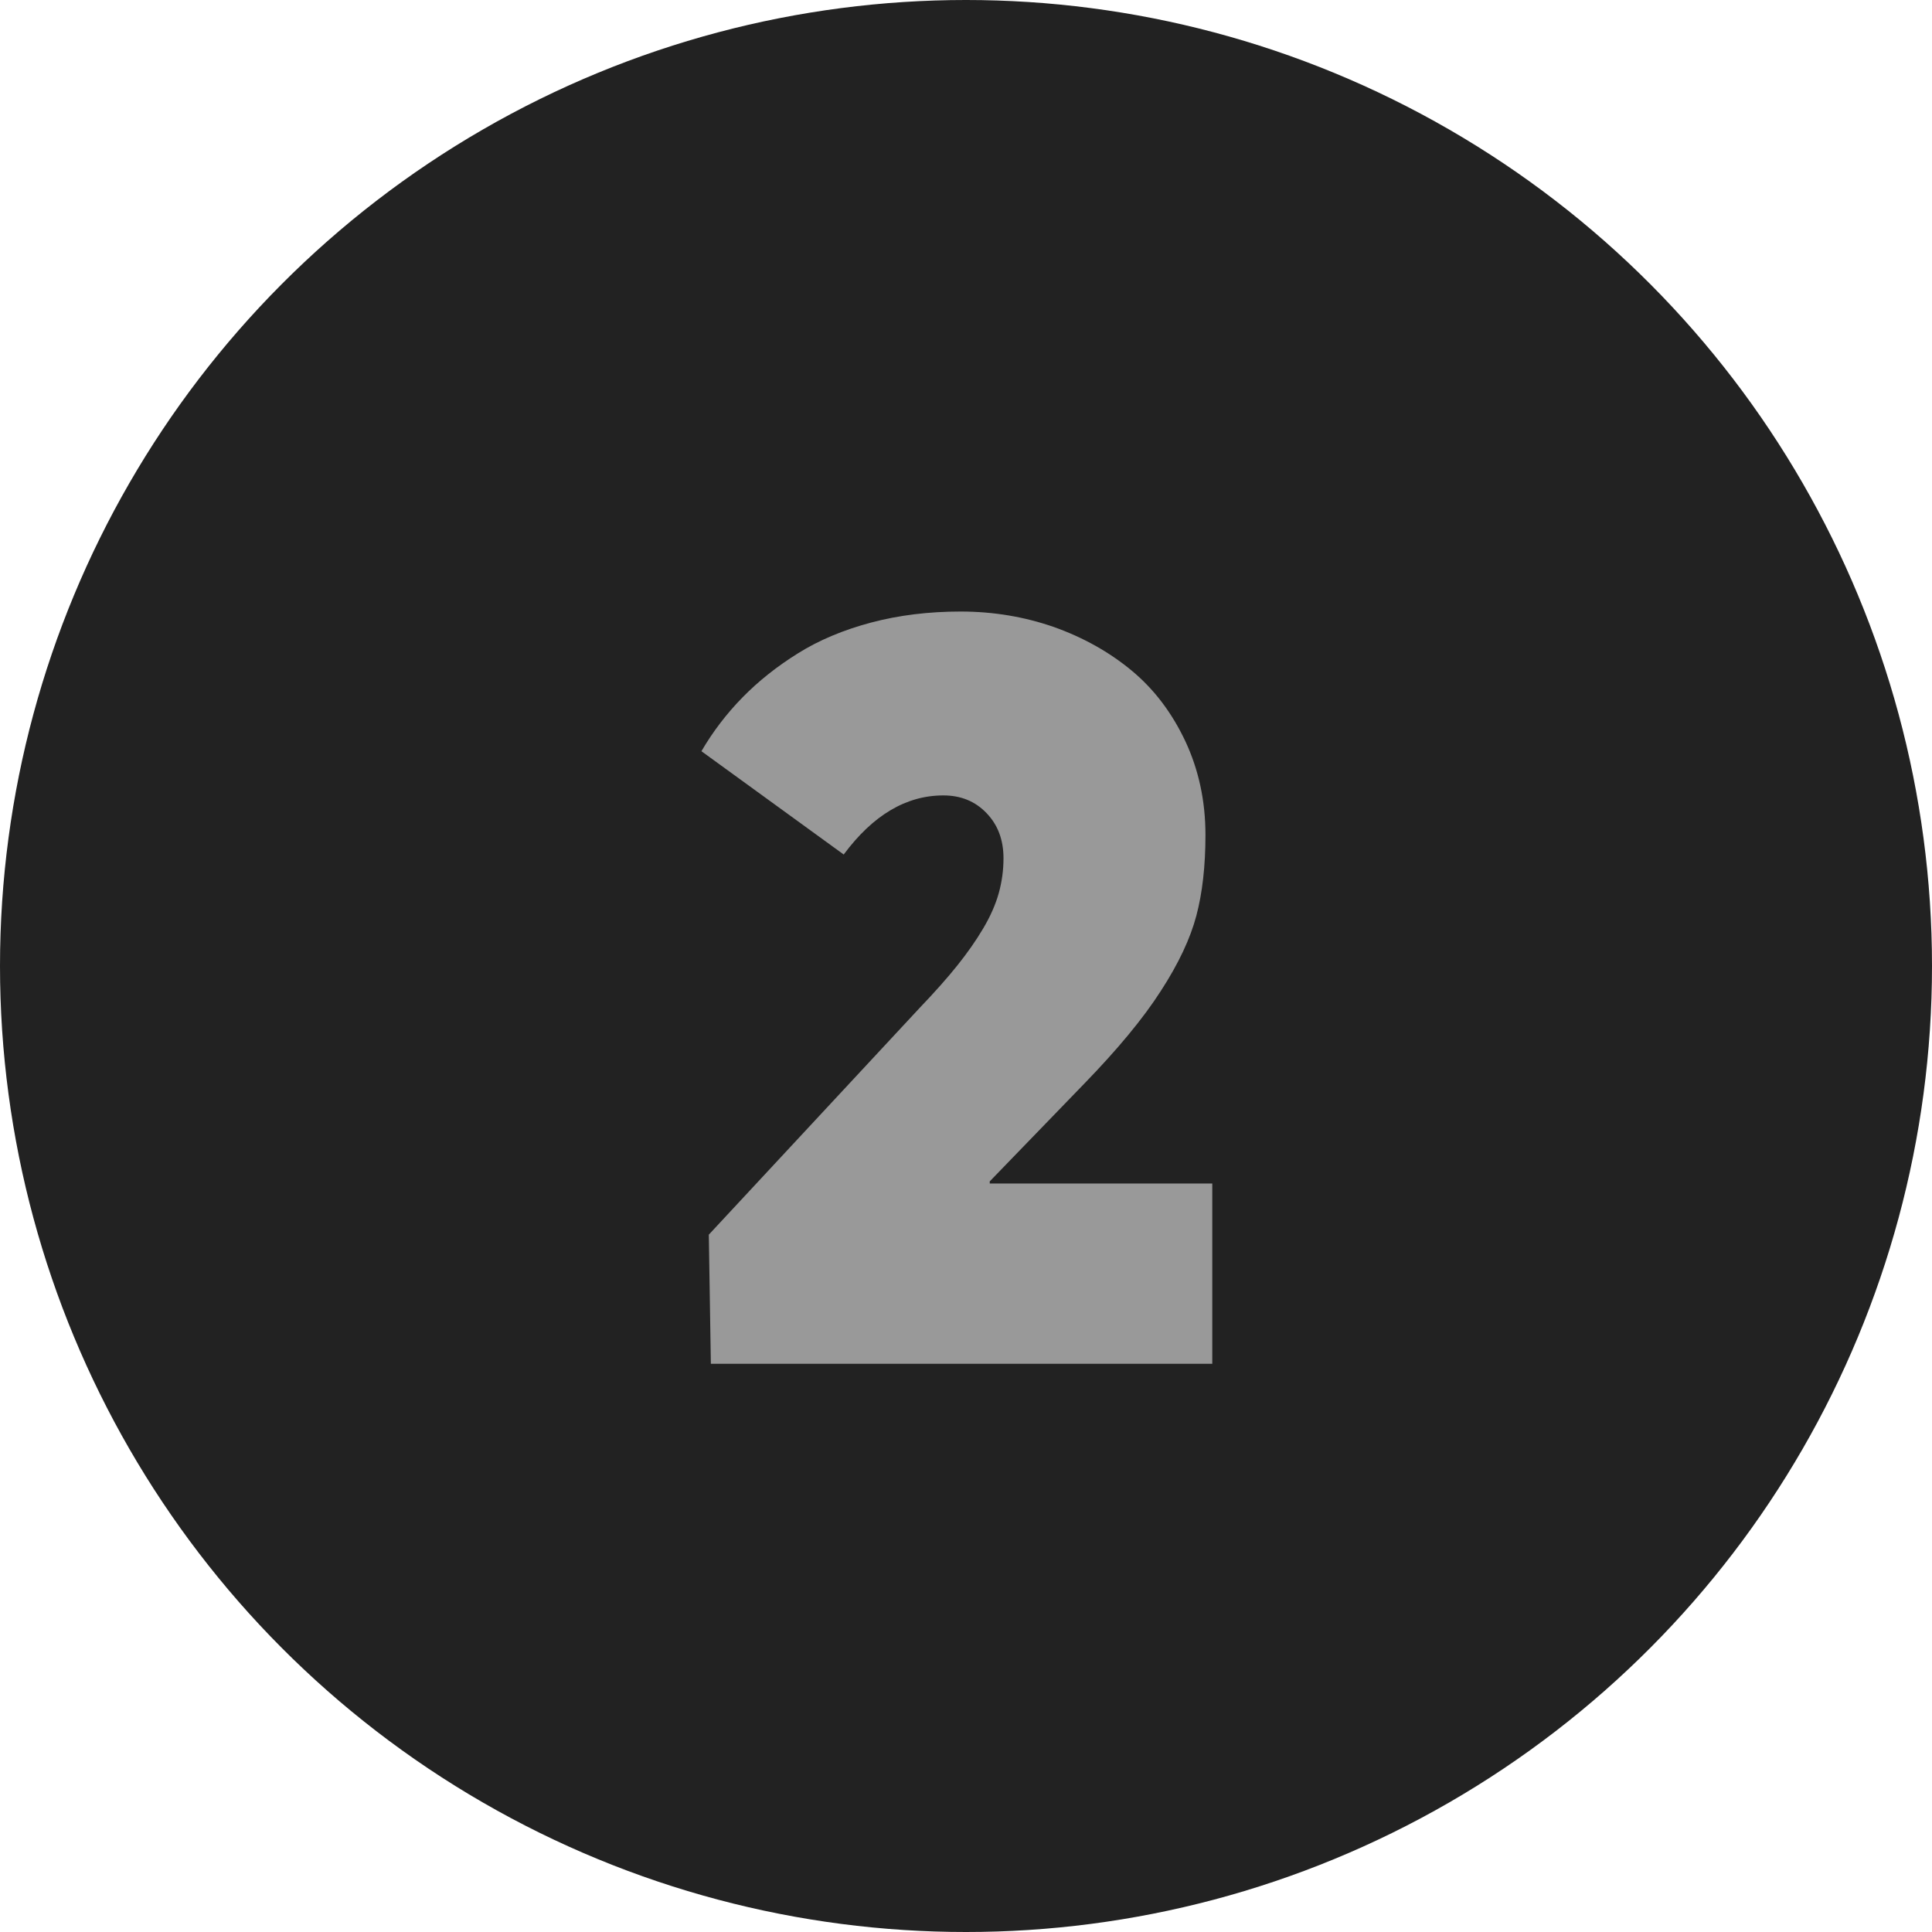 <svg xmlns="http://www.w3.org/2000/svg" width="17" height="17" viewBox="0 0 17 17">
    <g fill="none" fill-rule="evenodd">
        <g>
            <g transform="translate(-1828 -1257) translate(1828 1257)">
                <circle cx="8.5" cy="8.5" r="8.5" fill="#222"/>
                <path fill="#999" fill-rule="nonzero" d="M10.667 12v-1.586H8.709v-.019l.83-.858c.294-.303.52-.575.675-.817.156-.24.26-.462.313-.663.053-.2.08-.437.08-.71 0-.3-.06-.575-.177-.825-.118-.25-.275-.458-.473-.622-.198-.164-.426-.291-.684-.383-.259-.09-.532-.136-.82-.136-.28 0-.543.032-.788.097-.244.065-.459.155-.644.271-.186.116-.348.245-.488.388-.139.142-.26.3-.361.473l1.252.909c.257-.346.549-.52.877-.52.154 0 .281.052.38.156.1.104.149.236.149.397 0 .105-.014.207-.042.308-.028.1-.074.204-.137.31-.063.107-.14.216-.227.325-.088.11-.199.235-.332.374l-1.855 1.995L6.255 12h4.412z"/>
            </g>
        </g>
    </g>
</svg>
